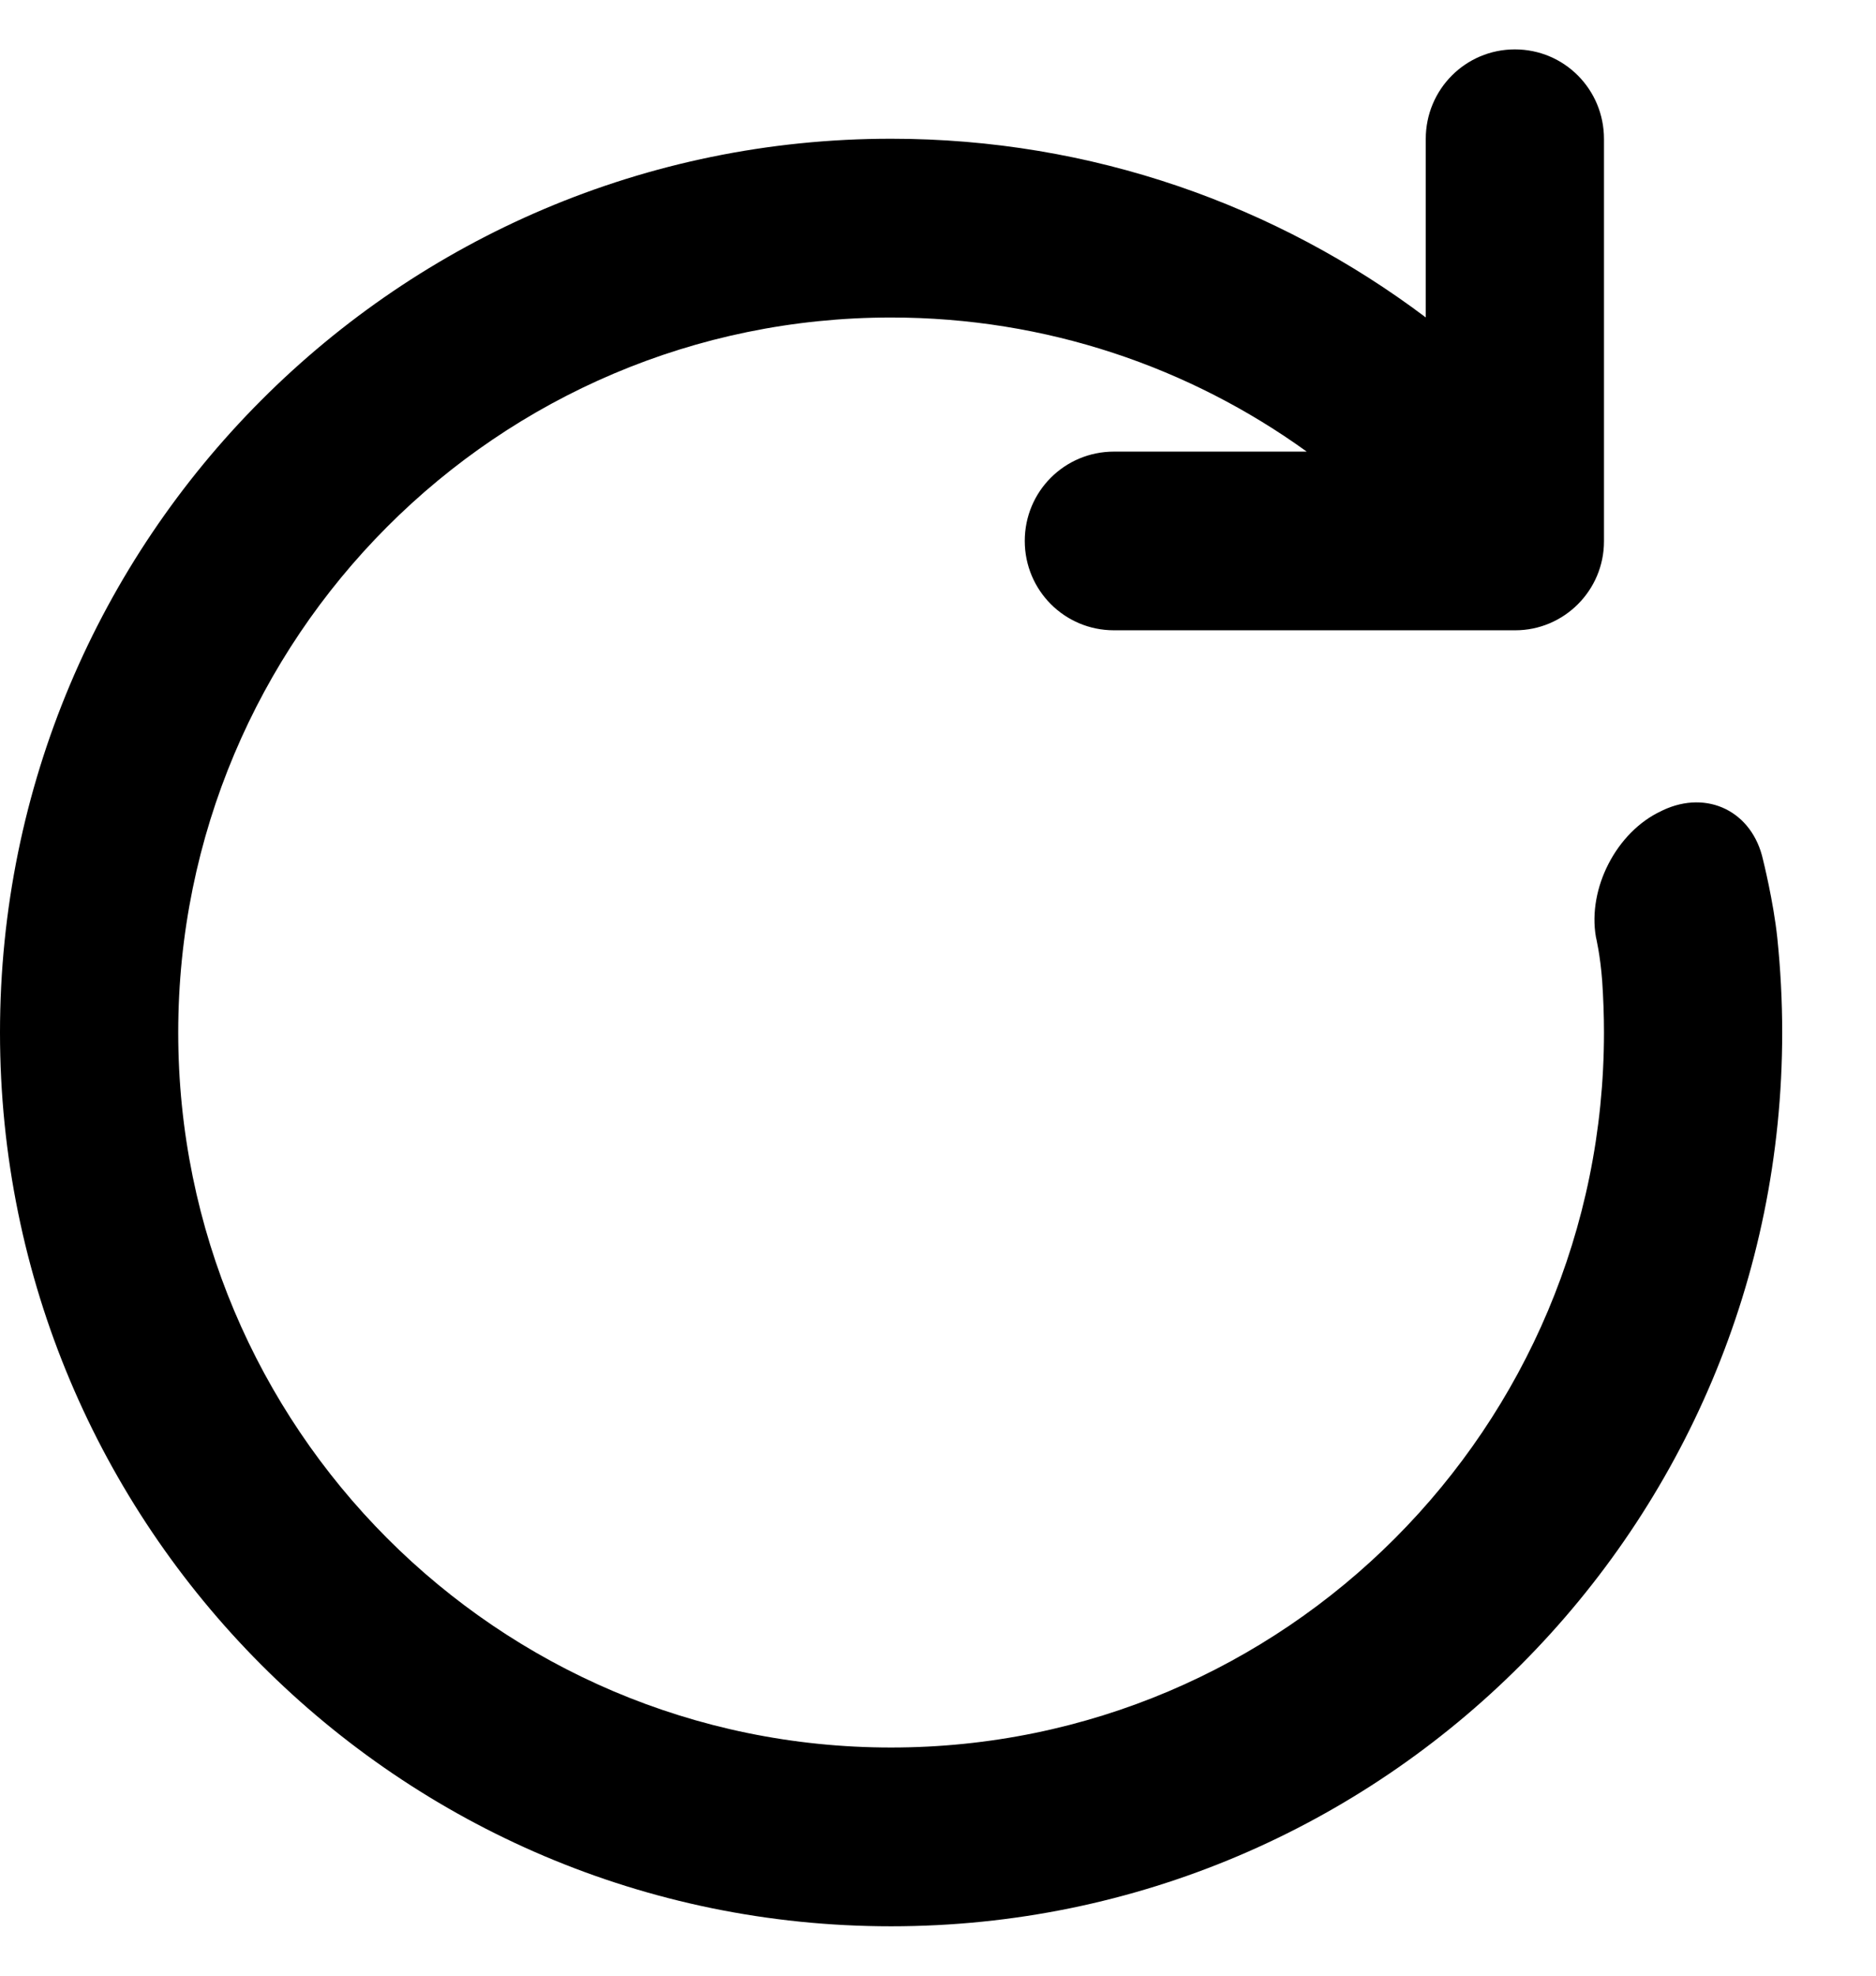 <svg width="19px" height="20px" viewBox="0 0 20 20">
            <path d="M13.931,4.286 C12.684,3.387 11.154,2.857 9.5,2.857 C5.303,2.857 1.9,6.268 1.9,10.476 C1.9,14.684 5.303,18.095 9.5,18.095 C13.697,18.095 17.1,14.684 17.1,10.476 C17.1,10.292 17.093,10.109 17.081,9.928 C17.061,9.653 17.014,9.458 17.014,9.458 C16.924,8.94 17.233,8.339 17.709,8.117 L17.729,8.107 C18.204,7.885 18.683,8.122 18.796,8.637 C18.796,8.637 18.907,9.08 18.948,9.47 C18.982,9.801 19,10.136 19,10.476 C19,15.736 14.747,20 9.5,20 C4.253,20 0,15.736 0,10.476 C0,5.216 4.253,0.952 9.5,0.952 C11.639,0.952 13.612,1.661 15.2,2.856 L15.2,0.954 C15.2,0.425 15.625,0 16.15,0 C16.678,0 17.1,0.427 17.1,0.954 L17.1,5.242 C17.1,5.766 16.673,6.19 16.154,6.19 L11.876,6.19 C11.349,6.19 10.925,5.764 10.925,5.238 C10.925,4.708 11.351,4.286 11.876,4.286 L13.931,4.286 L13.931,4.286 Z" id="refresh" />
</svg>